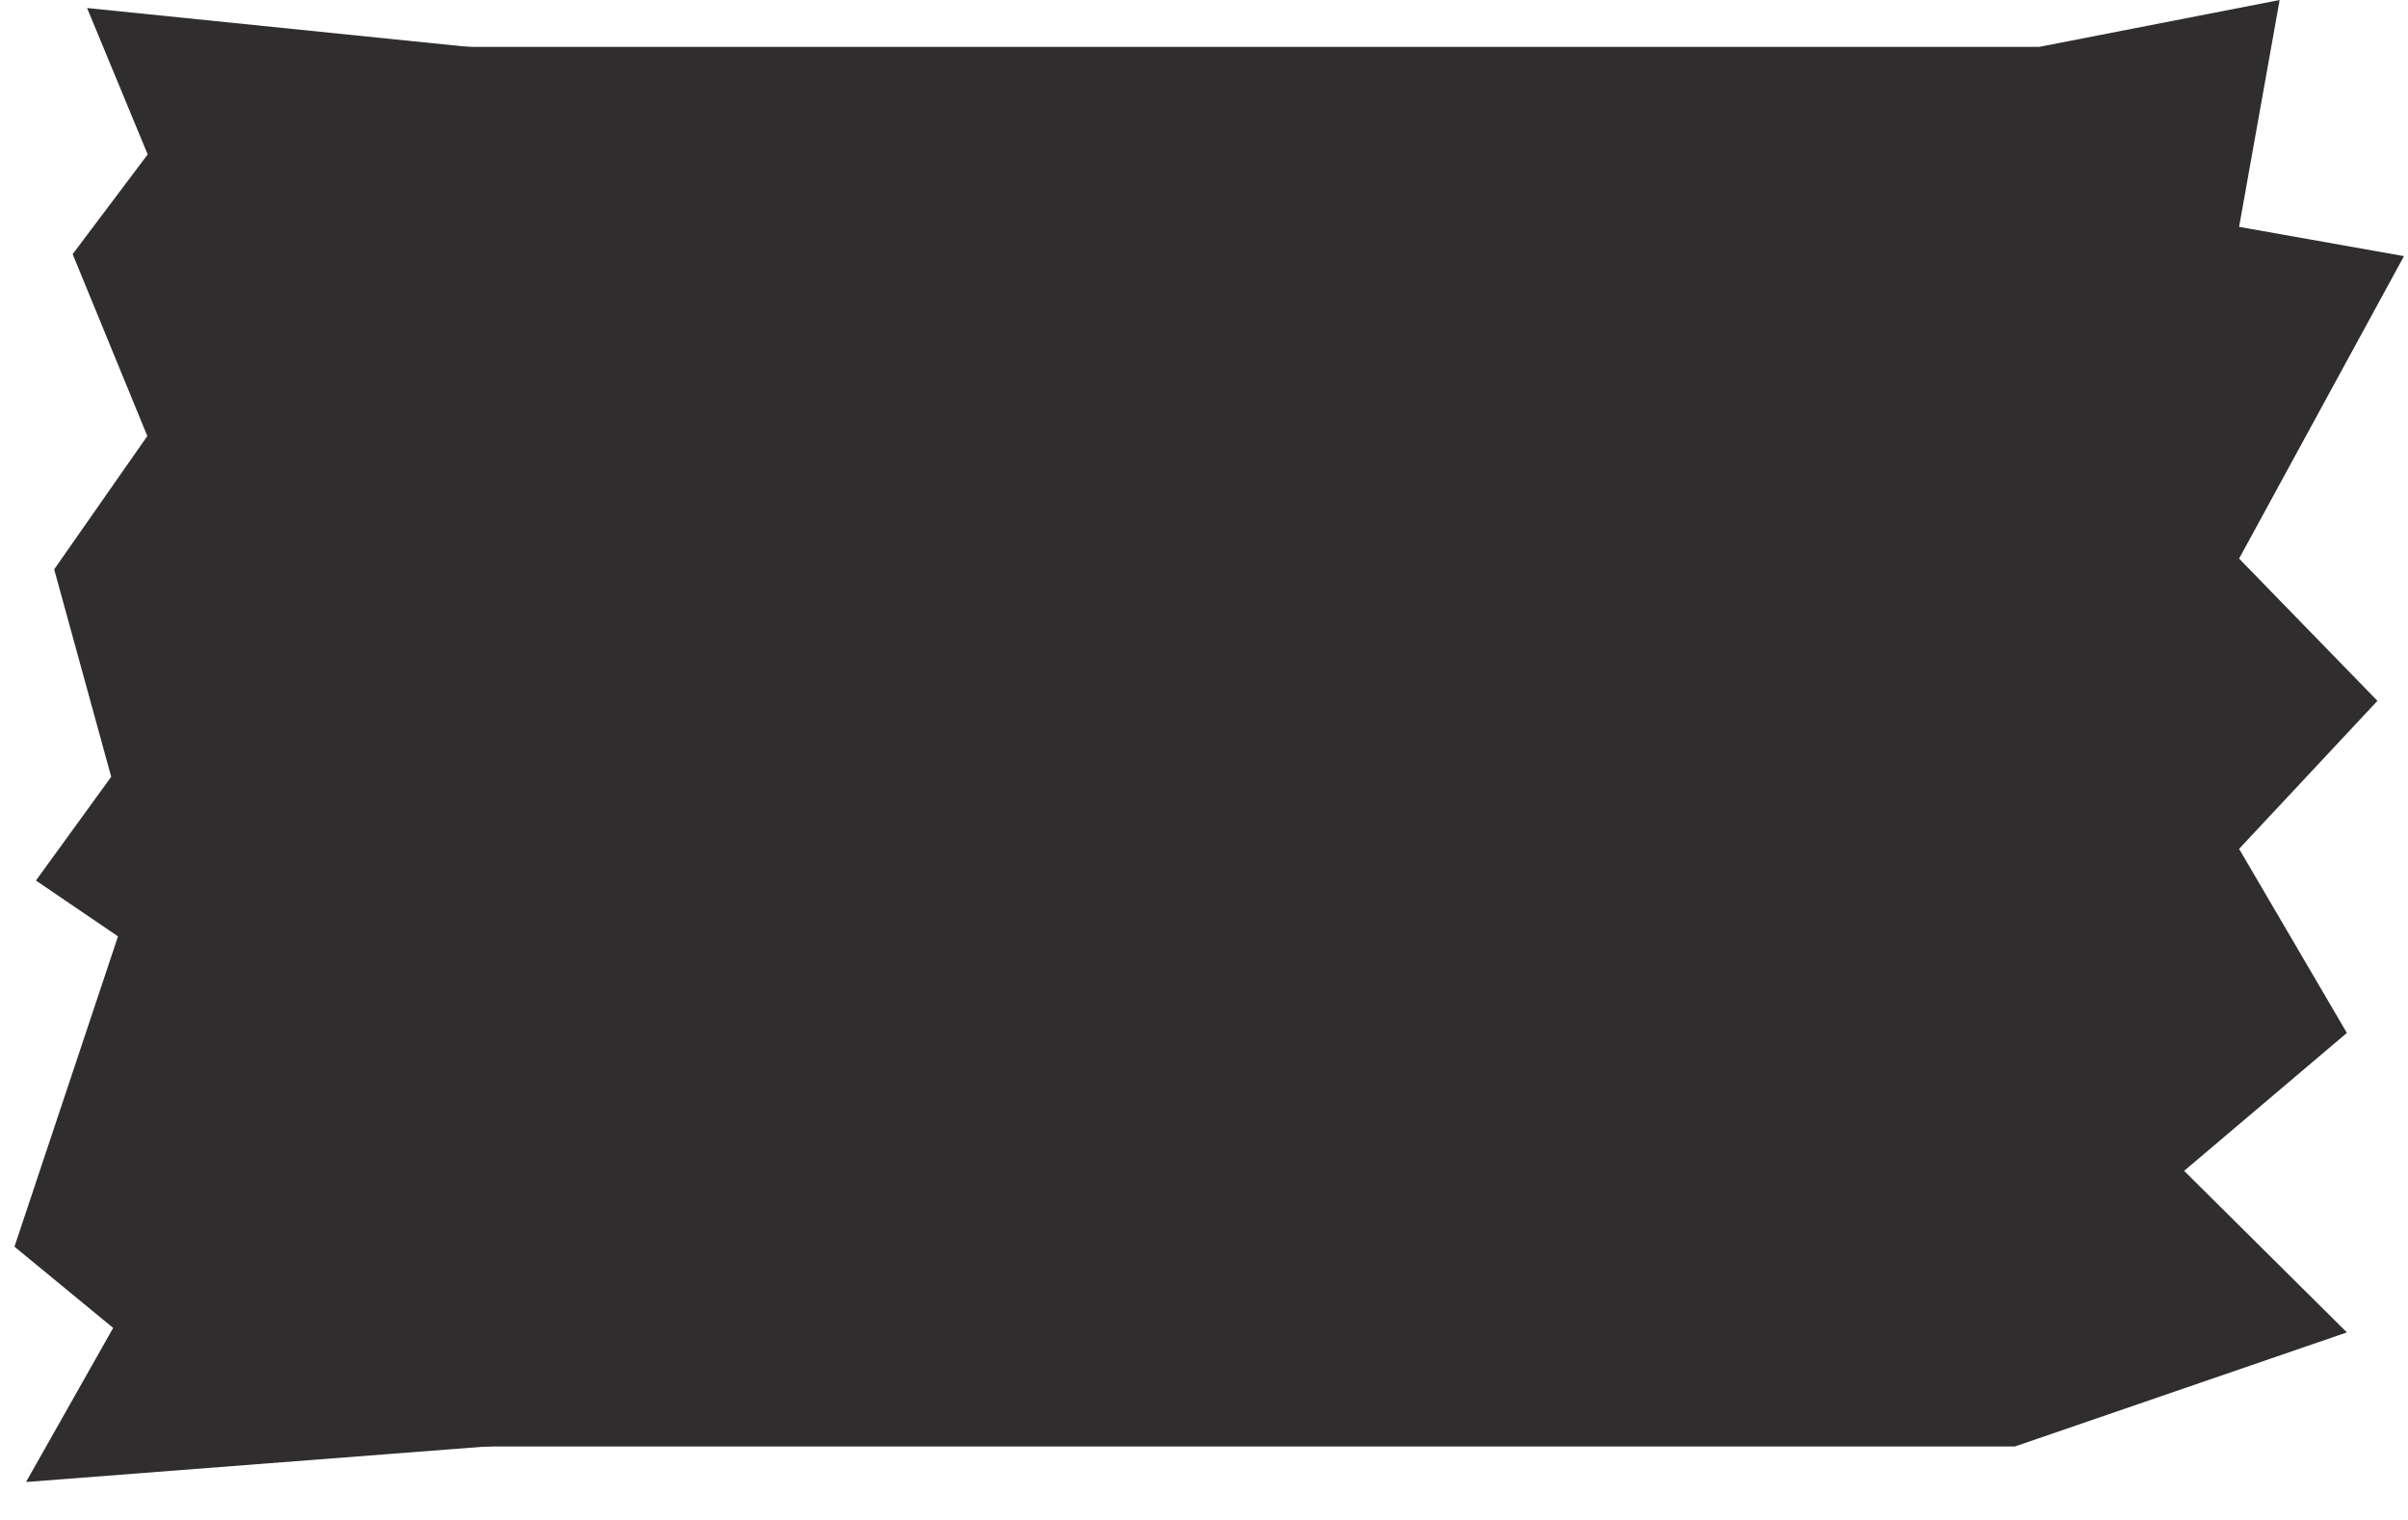 <svg width="591" height="373" viewBox="0 0 591 373" fill="none" xmlns="http://www.w3.org/2000/svg">
<path d="M549.544 55.675L559.5 0L500.5 11.5H72V355H494.5L576 327L536.054 287.352L576 253.5L549.544 208.331L583.5 172L549.544 137.091L590.013 62.858L549.544 55.675Z" fill="#302D2E"/>
<path d="M27.774 325.899L6.393 363.713L149.416 352.679L169.093 17.025L21.372 1.969L36.249 37.901L17.832 62.366L36.16 107.015L13.296 139.733L27.295 190.639L8.819 216.102L28.962 229.804L3.551 305.961L27.774 325.899Z" fill="#302D2E"/>
</svg>
